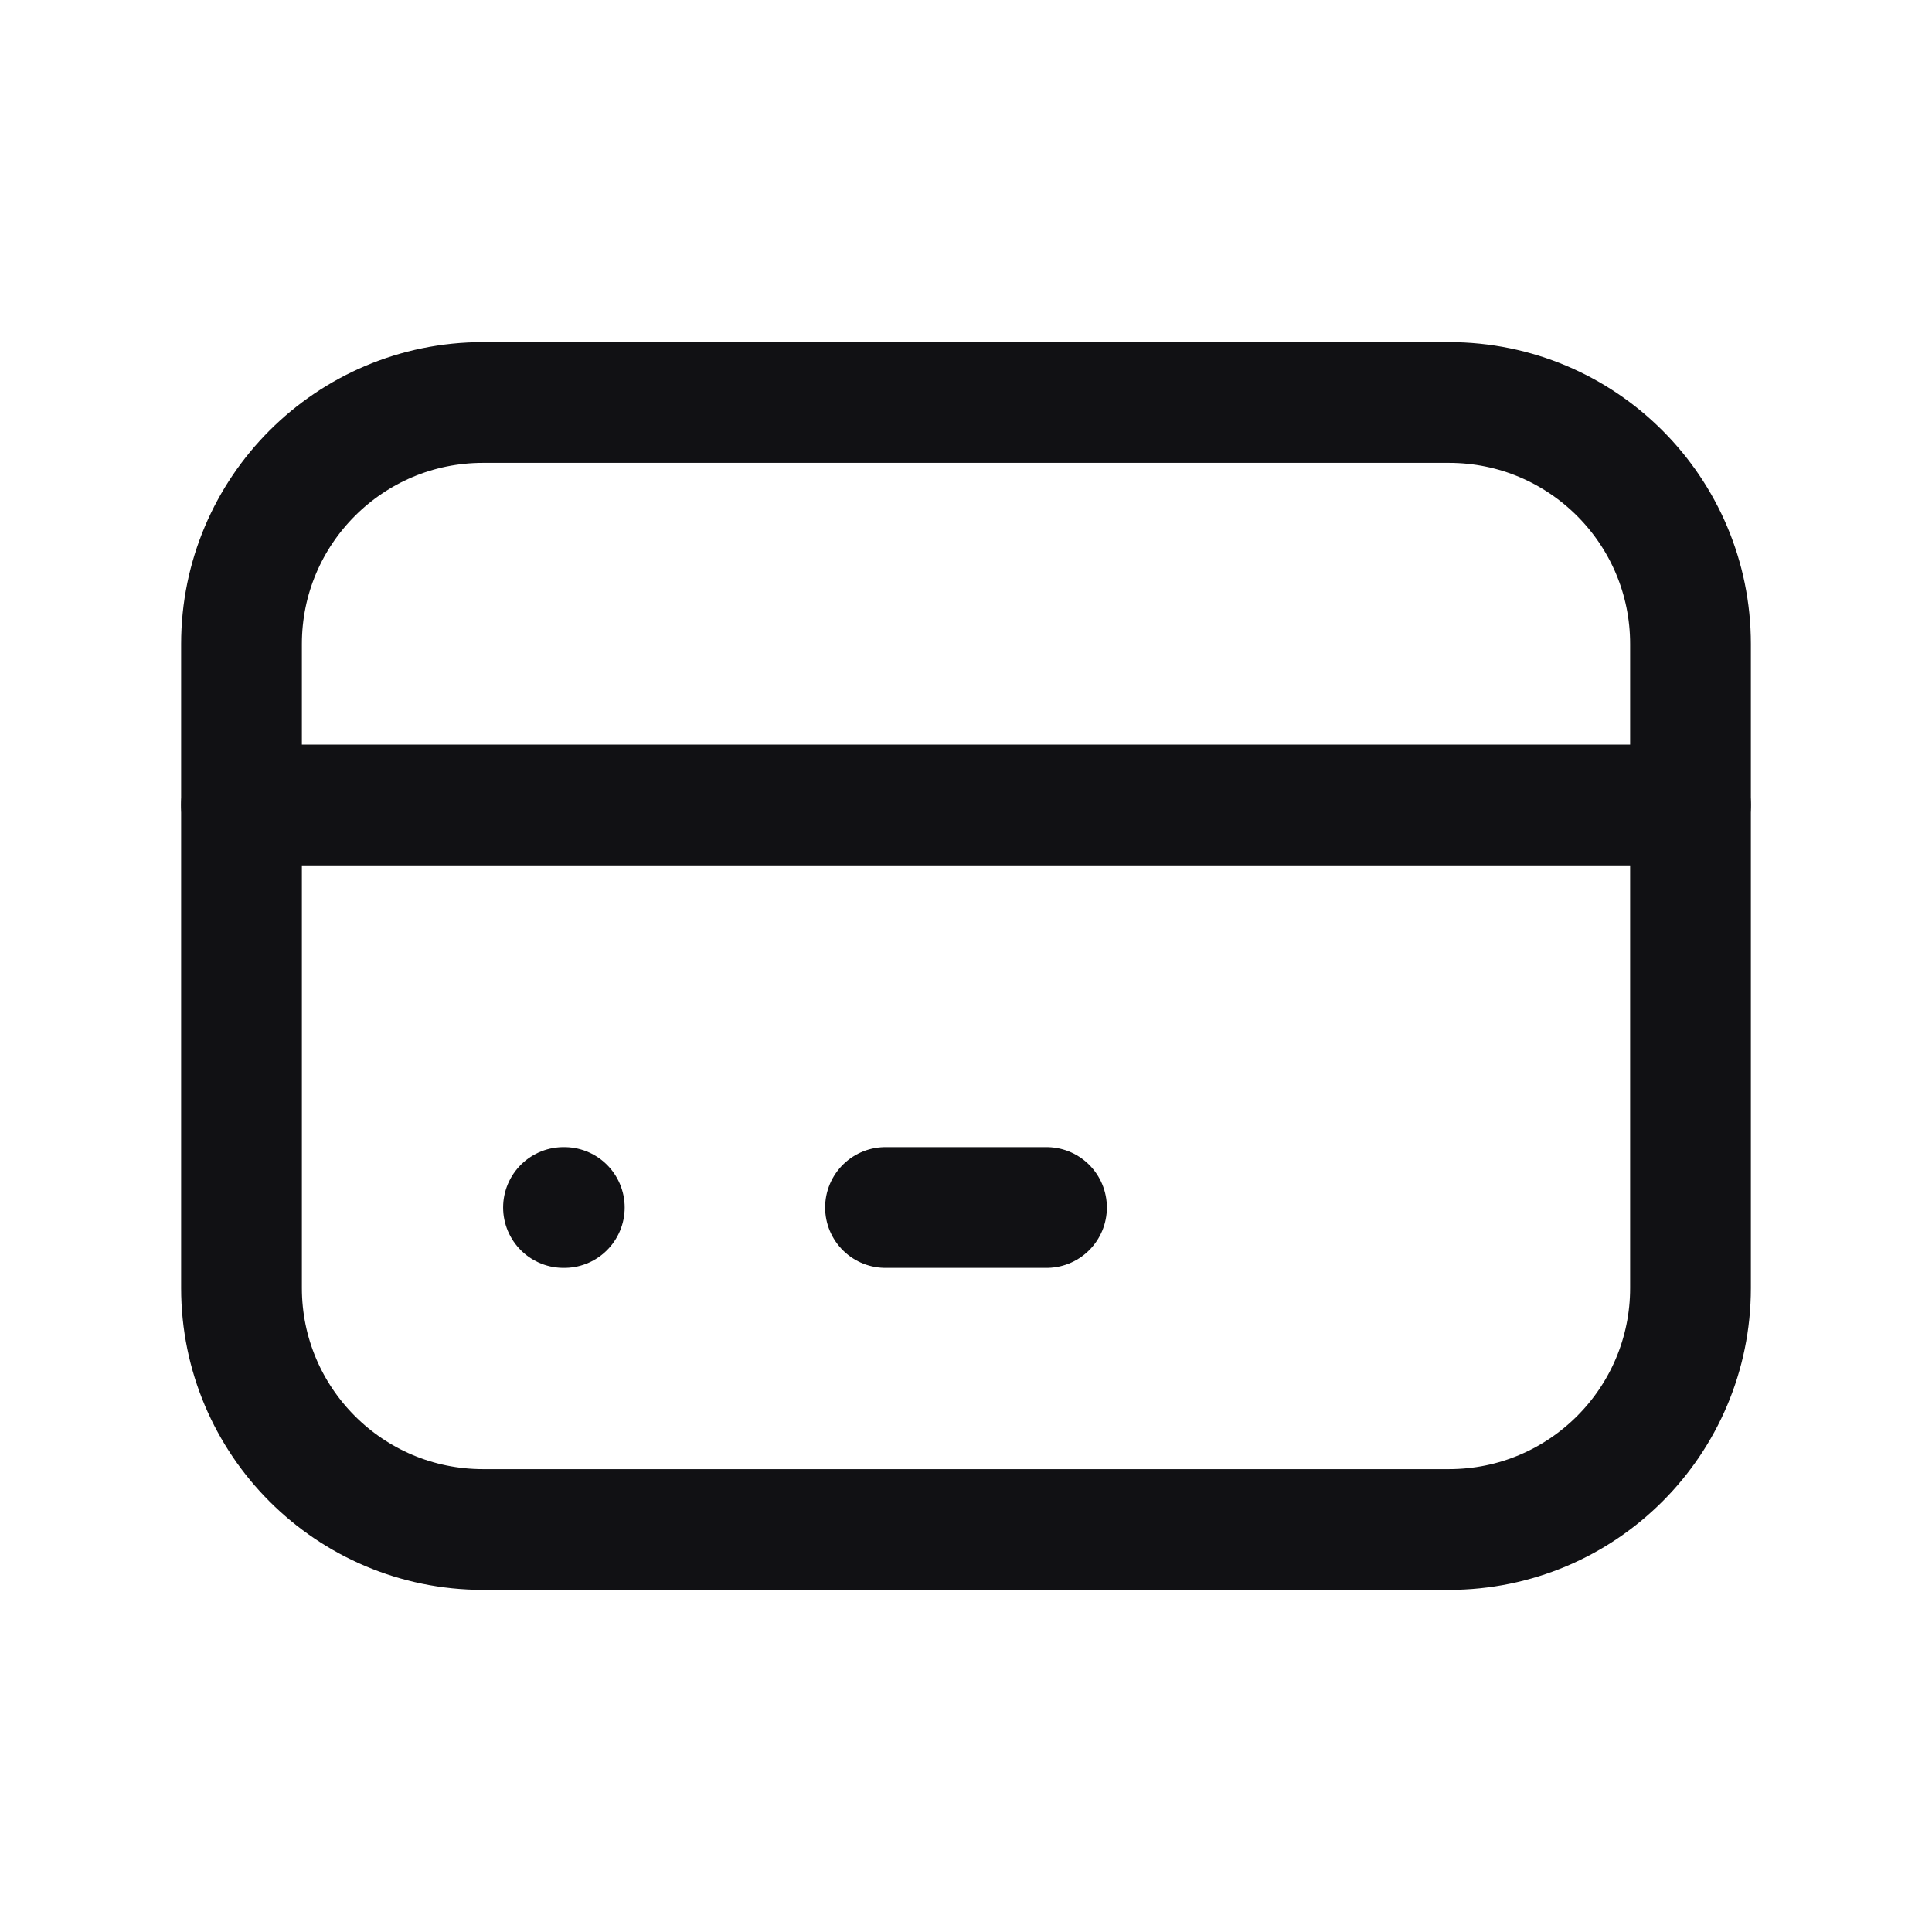 <svg width="24" height="24" viewBox="0 0 24 24" fill="none" xmlns="http://www.w3.org/2000/svg">
<path d="M18 5H6C4.343 5 3 6.343 3 8V16C3 17.657 4.343 19 6 19H18C19.657 19 21 17.657 21 16V8C21 6.343 19.657 5 18 5Z" stroke="#111114" stroke-width="1.5" stroke-linecap="round" stroke-linejoin="round"/>
<path d="M3 10H21" stroke="#111114" stroke-width="1.5" stroke-linecap="round" stroke-linejoin="round"/>
<path d="M7 15H7.01" stroke="#111114" stroke-width="1.5" stroke-linecap="round" stroke-linejoin="round"/>
<path d="M11 15H13" stroke="#111114" stroke-width="1.5" stroke-linecap="round" stroke-linejoin="round"/>
</svg>
